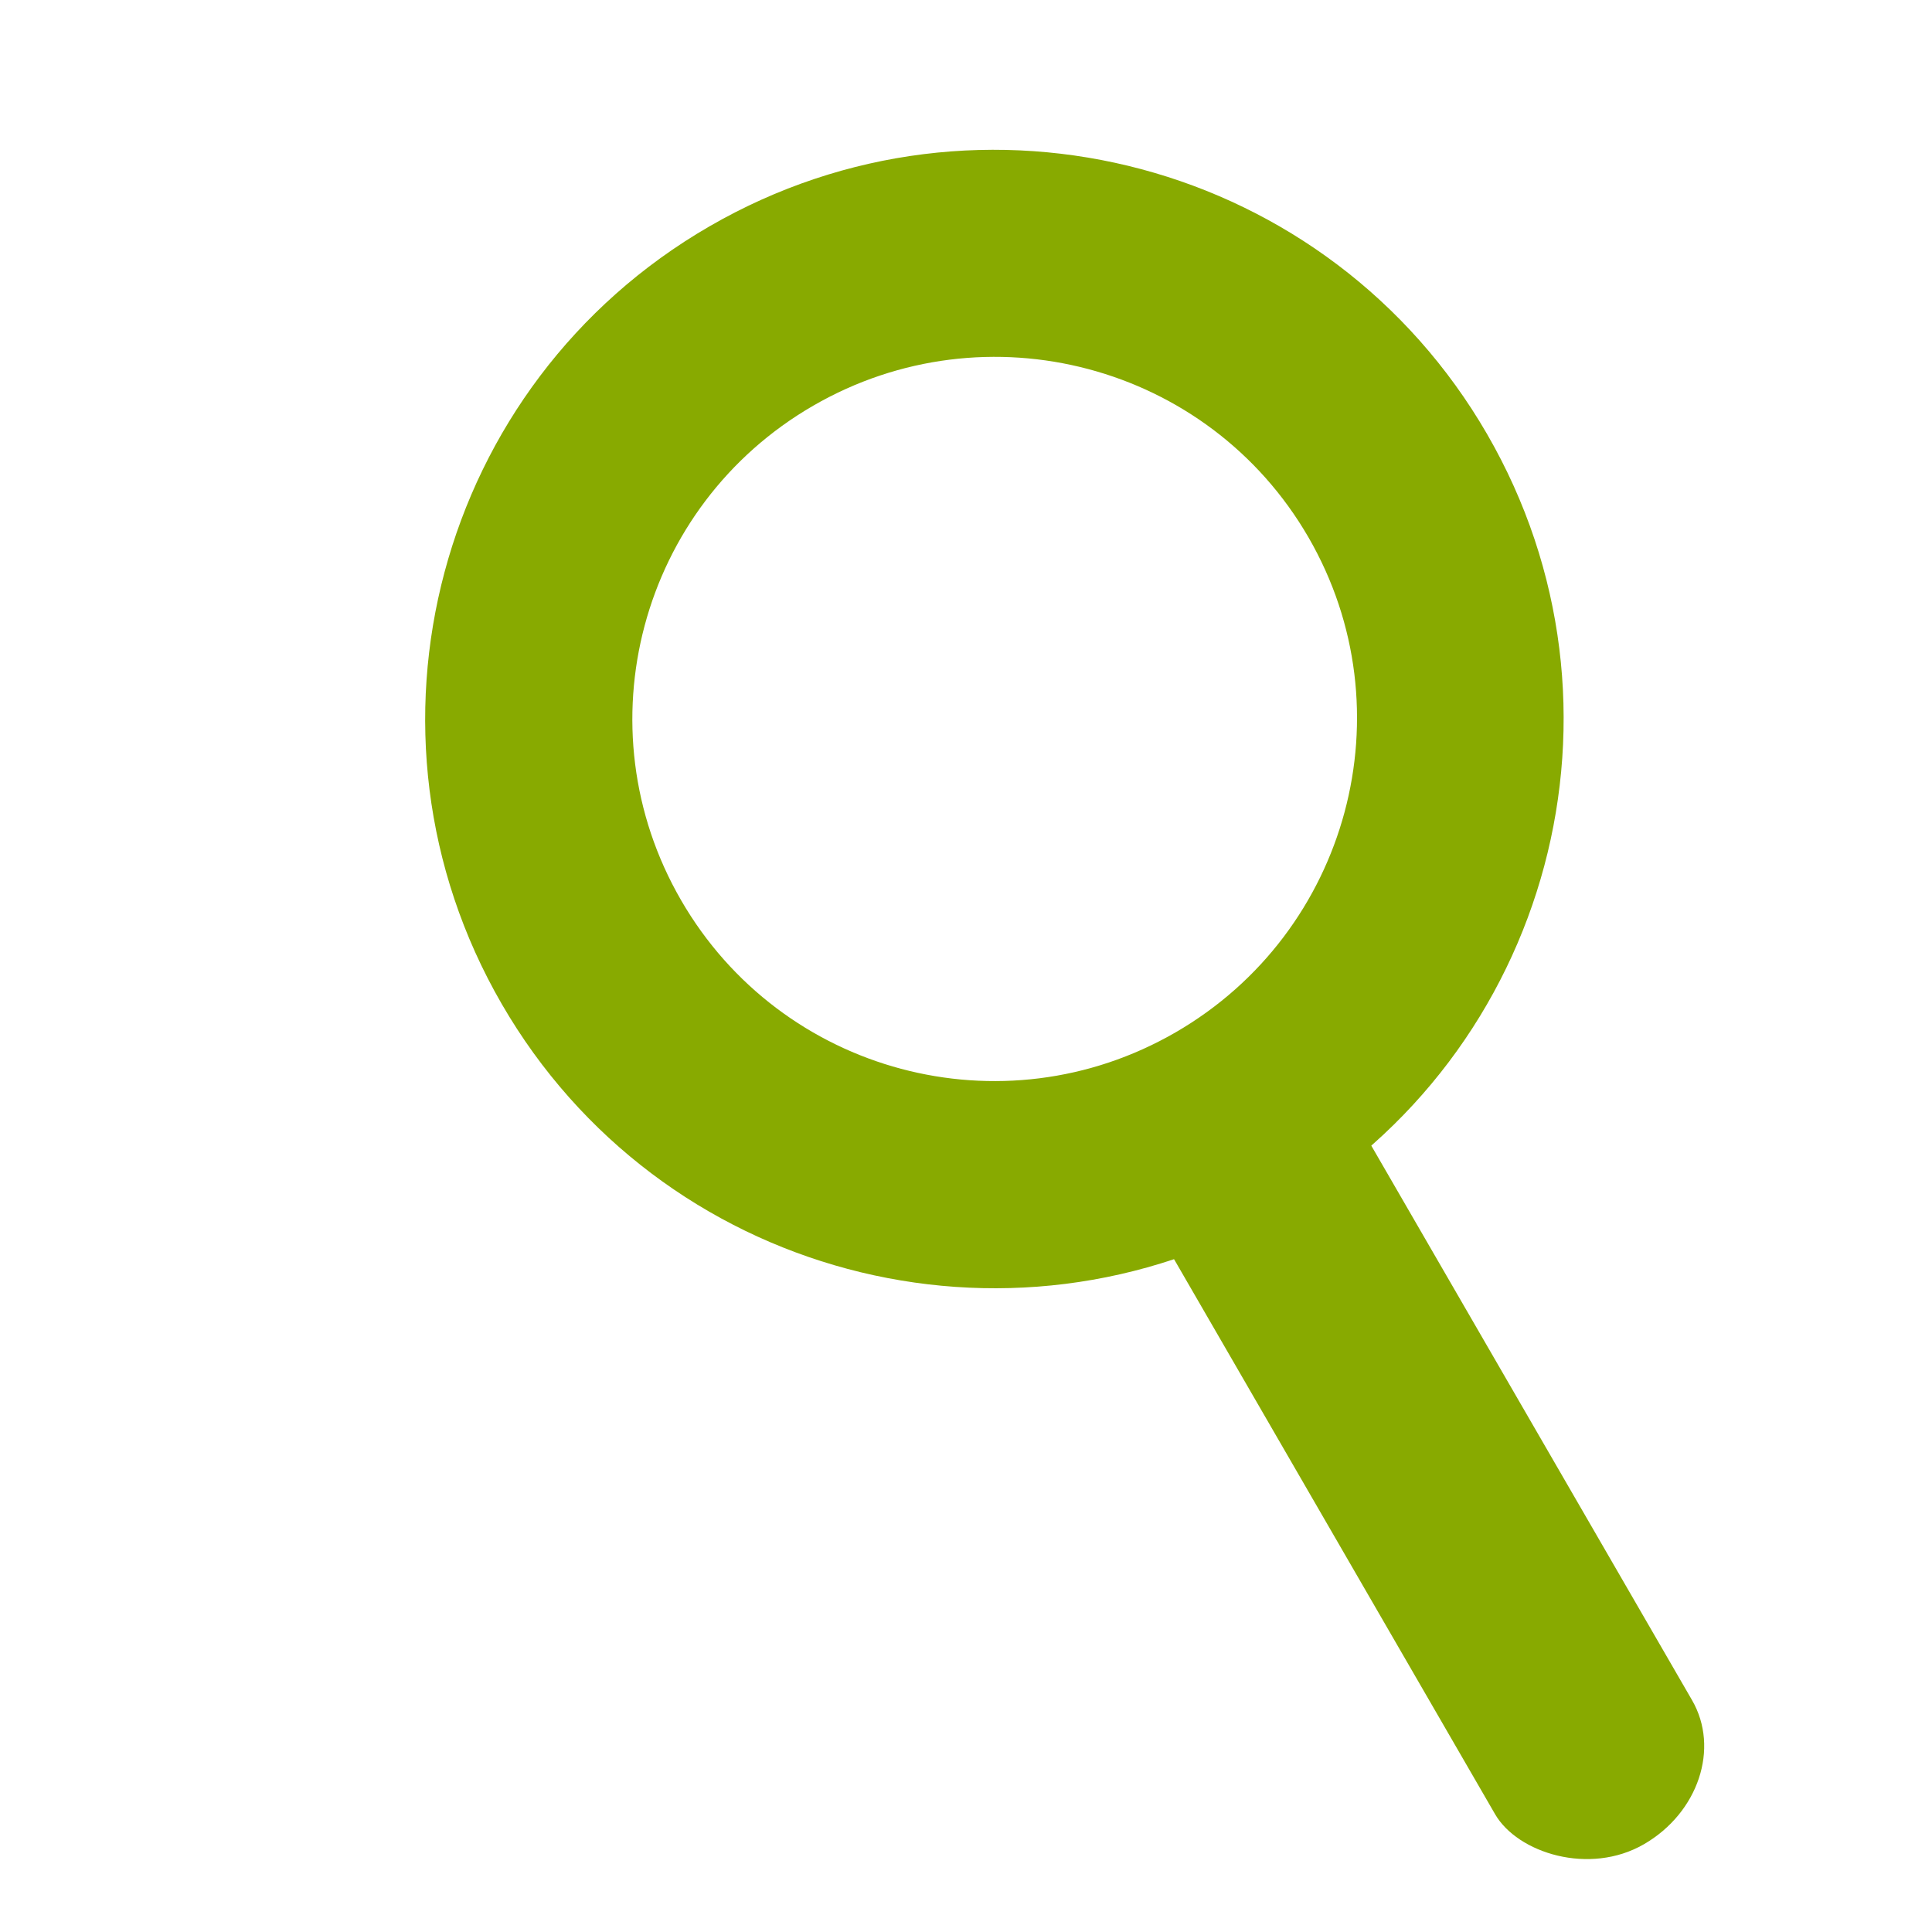 <?xml version="1.0" encoding="UTF-8" standalone="no"?>
<!-- Created with Inkscape (http://www.inkscape.org/) -->

<svg
   xmlns:dc="http://purl.org/dc/elements/1.1/"
   xmlns:cc="http://creativecommons.org/ns#"
   xmlns:rdf="http://www.w3.org/1999/02/22-rdf-syntax-ns#"
   xmlns:svg="http://www.w3.org/2000/svg"
   xmlns="http://www.w3.org/2000/svg"
   xmlns:sodipodi="http://sodipodi.sourceforge.net/DTD/sodipodi-0.dtd"
   xmlns:inkscape="http://www.inkscape.org/namespaces/inkscape"
   width="16"
   height="16"
   id="svg3068"
   version="1.1"
   inkscape:version="0.48.1 r9760"
   sodipodi:docname="favicon.svg"
   inkscape:export-filename="/home/bengt/Studium/1212/WDM/Projekte/PodSearch/shared/favicon_white.png"
   inkscape:export-xdpi="90"
   inkscape:export-ydpi="90">
  <defs
     id="defs3070" />
  <sodipodi:namedview
     id="base"
     pagecolor="#ffffff"
     bordercolor="#666666"
     borderopacity="1.0"
     inkscape:pageopacity="0.0"
     inkscape:pageshadow="2"
     inkscape:zoom="16"
     inkscape:cx="8"
     inkscape:cy="8"
     inkscape:document-units="px"
     inkscape:current-layer="layer1"
     showgrid="true"
     fit-margin-top="0"
     fit-margin-left="0"
     fit-margin-right="0"
     fit-margin-bottom="0"
     showborder="true"
     borderlayer="true"
     inkscape:showpageshadow="false"
     inkscape:window-width="1366"
     inkscape:window-height="738"
     inkscape:window-x="0"
     inkscape:window-y="0"
     inkscape:window-maximized="1">
    <inkscape:grid
       type="xygrid"
       id="grid3232"
       empspacing="5"
       visible="true"
       enabled="true"
       snapvisiblegridlinesonly="true" />
  </sodipodi:namedview>
  <g
     inkscape:label="Ebene 1"
     inkscape:groupmode="layer"
     id="layer1"
     transform="translate(-285.564,-509.101)">
    <rect
       style="fill:#ffffff;fill-opacity:1;stroke:none"
       id="rect3066"
       width="16"
       height="16"
       x="285.564"
       y="509.101" />
    <g
       id="g3832"
       inkscape:transform-center-y="2.4074567"
       transform="matrix(0.204,-0.118,0.118,0.204,185.793,472.409)"
       style="fill:#88aa00;fill-opacity:1"
       inkscape:transform-center-x="-0.59605485">
      <g
         id="g4142"
         inkscape:transform-center-y="13.000002"
         style="fill:#88aa00;fill-opacity:1">
        <g
           id="g3010"
           style="fill:#88aa00;fill-opacity:1"
           transform="matrix(0.707,0.625,-0.707,0.625,376.209,-35.223)">
          <g
             id="g3014"
             style="fill:#88aa00;fill-opacity:1">
            <rect
               style="fill:#88aa00;fill-opacity:1;stroke:none"
               id="rect3006"
               width="8"
               height="36.183"
               x="-74.168"
               y="492.236"
               ry="4"
               inkscape:transform-center-y="21.655143"
               transform="matrix(0.707,-0.707,0.707,0.707,0,0)"
               inkscape:transform-center-x="-21.655139" />
          </g>
        </g>
        <path
           style="fill:#88aa00;fill-opacity:1;stroke:none"
           d="m 85.062,41 c -11.046,0 -20,8.954 -20,20 0,11.046 8.954,20 20,20 11.046,0 20,-8.954 20,-20 0,-11.046 -8.954,-20 -20,-20 z m 0,7.281 c 7.029,0 12.75,5.689 12.75,12.719 0,7.029 -5.721,12.719 -12.75,12.719 -7.029,0 -12.719,-5.689 -12.719,-12.719 0,-7.029 5.689,-12.719 12.719,-12.719 z"
           transform="translate(221.041,325.112)"
           id="path3818"
           inkscape:connector-curvature="0" />
      </g>
    </g>
  </g>
</svg>
